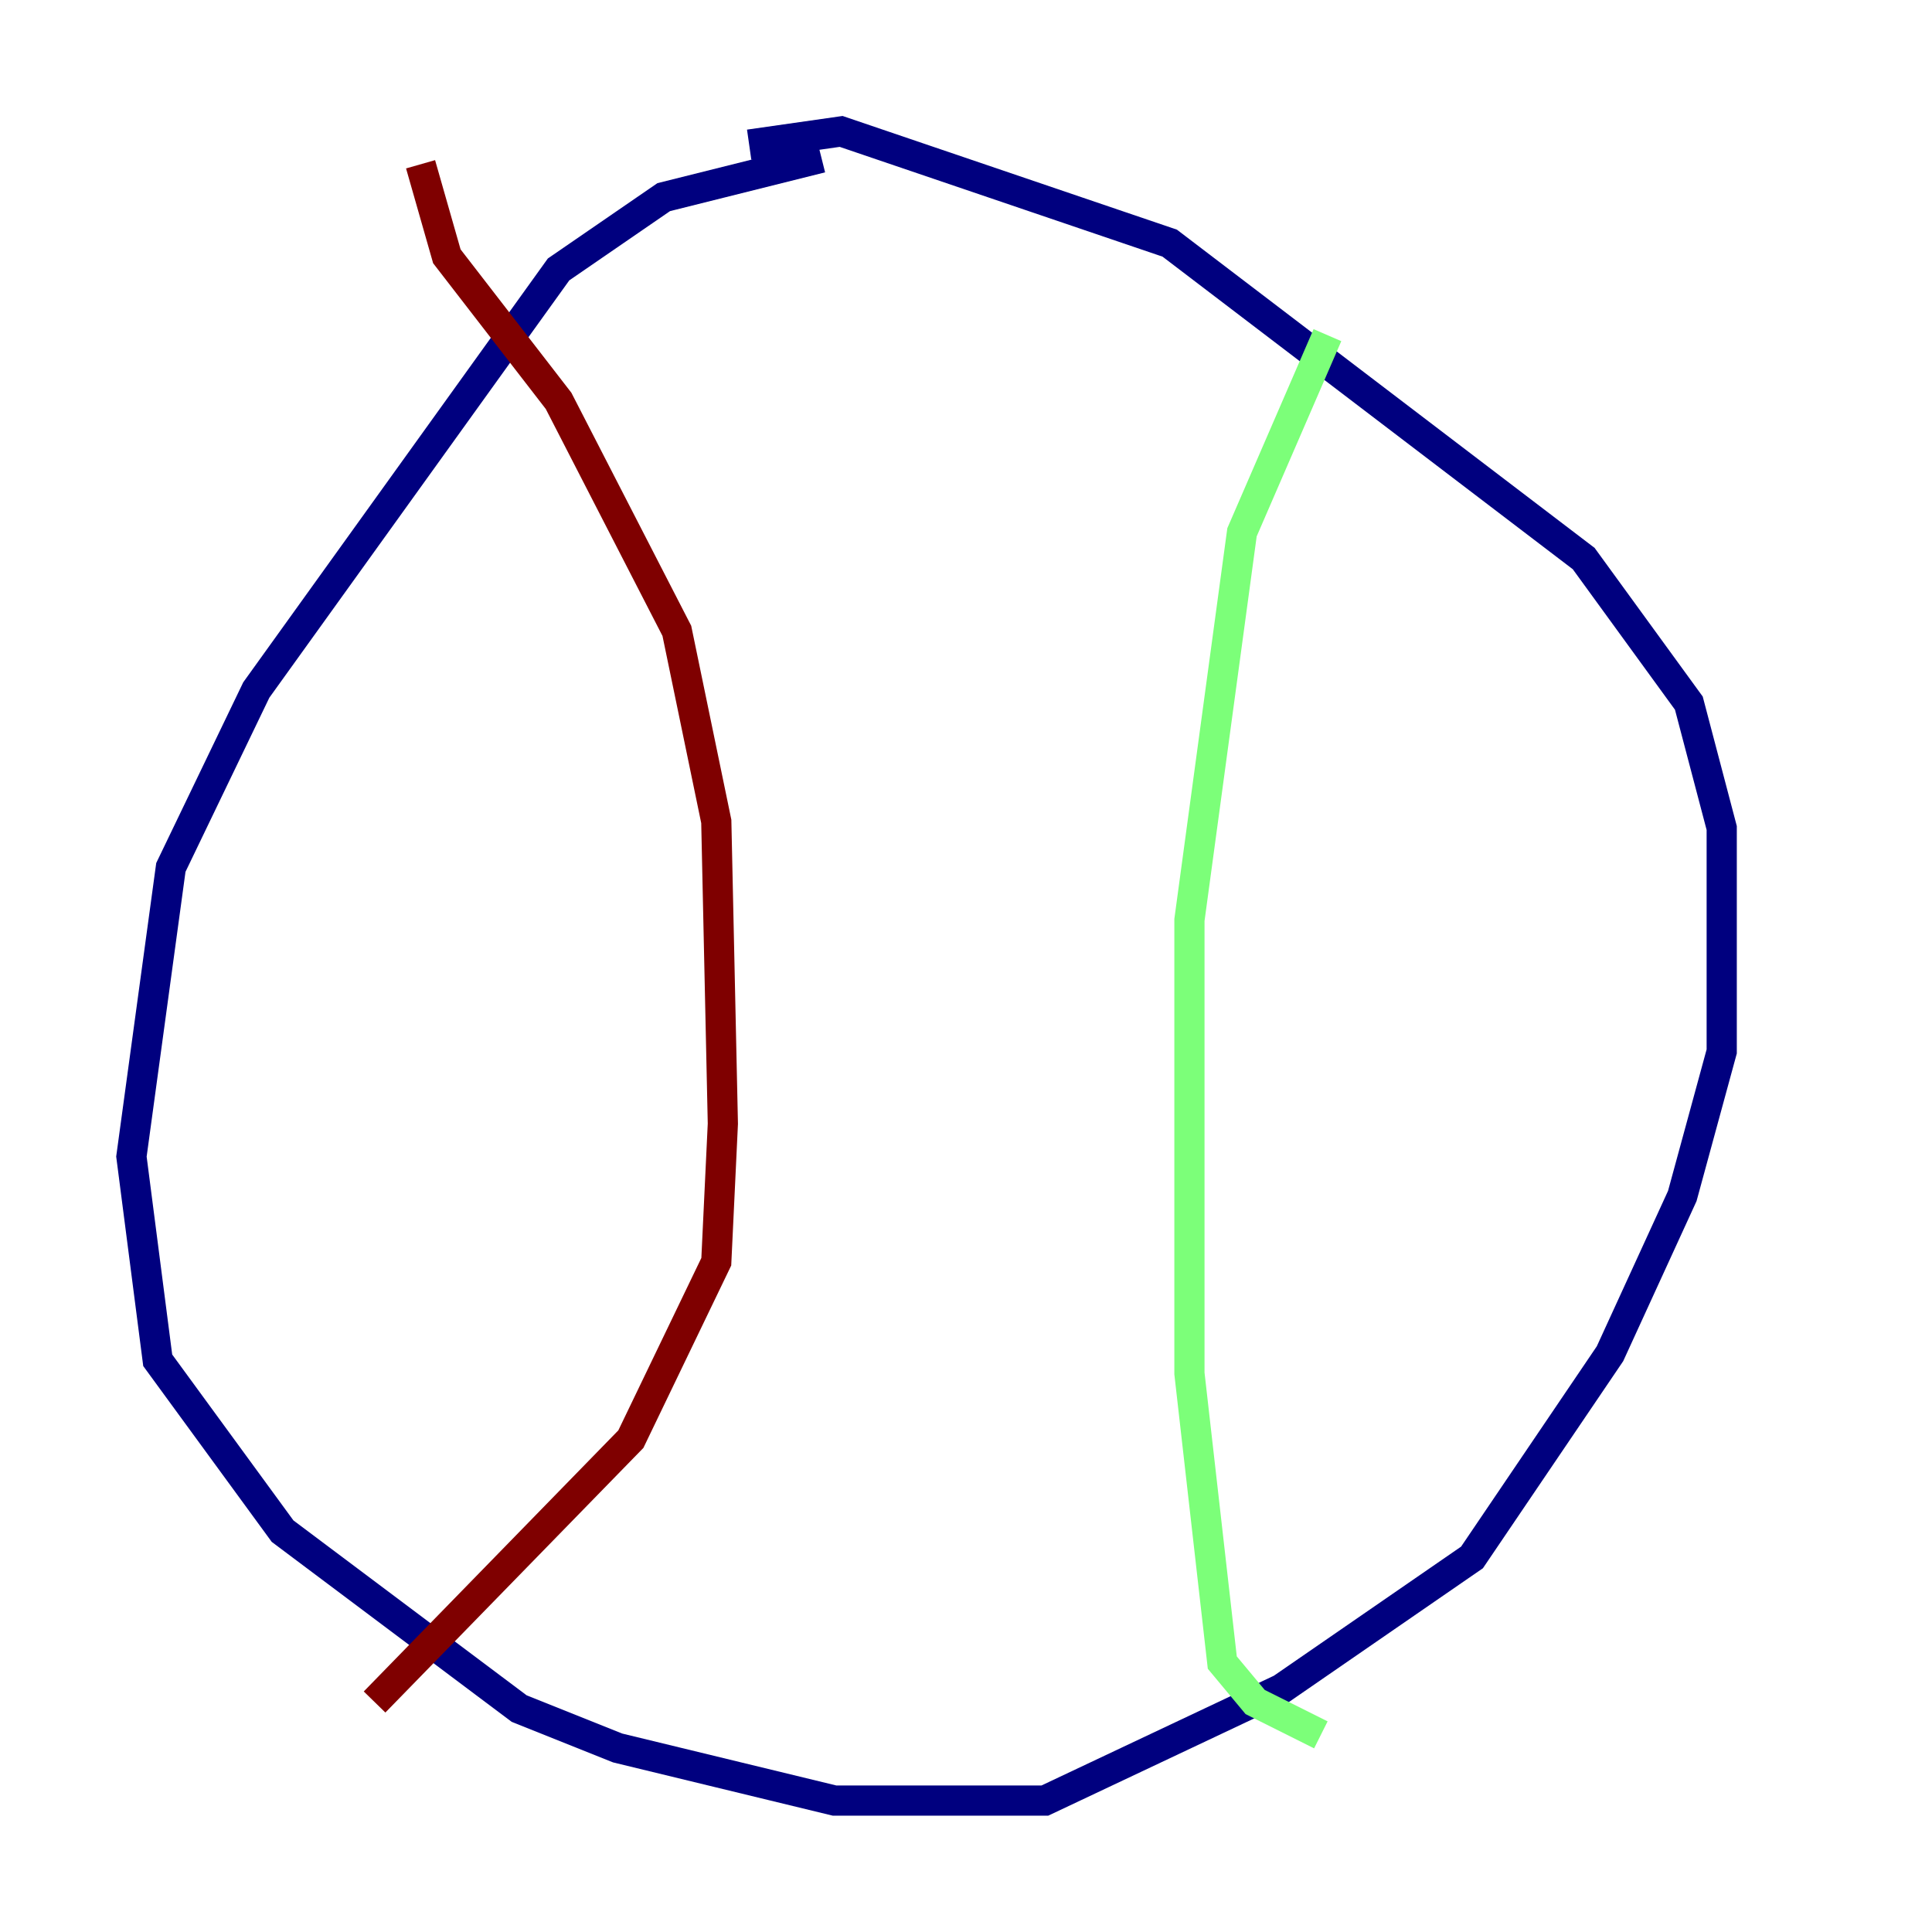 <?xml version="1.0" encoding="utf-8" ?>
<svg baseProfile="tiny" height="128" version="1.2" viewBox="0,0,128,128" width="128" xmlns="http://www.w3.org/2000/svg" xmlns:ev="http://www.w3.org/2001/xml-events" xmlns:xlink="http://www.w3.org/1999/xlink"><defs /><polyline fill="none" points="54.422,10.449 43.973,13.061 37.007,17.85 16.98,45.714 11.32,57.469 8.707,76.626 10.449,90.122 18.721,101.442 34.395,113.197 40.925,115.809 55.292,119.293 69.225,119.293 84.898,111.891 97.524,103.184 106.667,89.687 111.456,79.238 114.068,69.66 114.068,54.857 111.891,46.585 104.925,37.007 77.497,16.109 55.728,8.707 49.633,9.578" stroke="#00007f" stroke-width="2" /><polyline fill="none" points="87.946,22.204 82.286,35.265 78.803,60.952 78.803,90.993 80.98,110.15 83.156,112.762 87.51,114.939" stroke="#7cff79" stroke-width="2" /><polyline fill="none" points="27.864,10.884 29.605,16.98 37.007,26.558 44.843,41.796 47.456,54.422 47.891,74.449 47.456,83.592 41.796,95.347 24.816,112.762" stroke="#7f0000" stroke-width="2" /></svg>